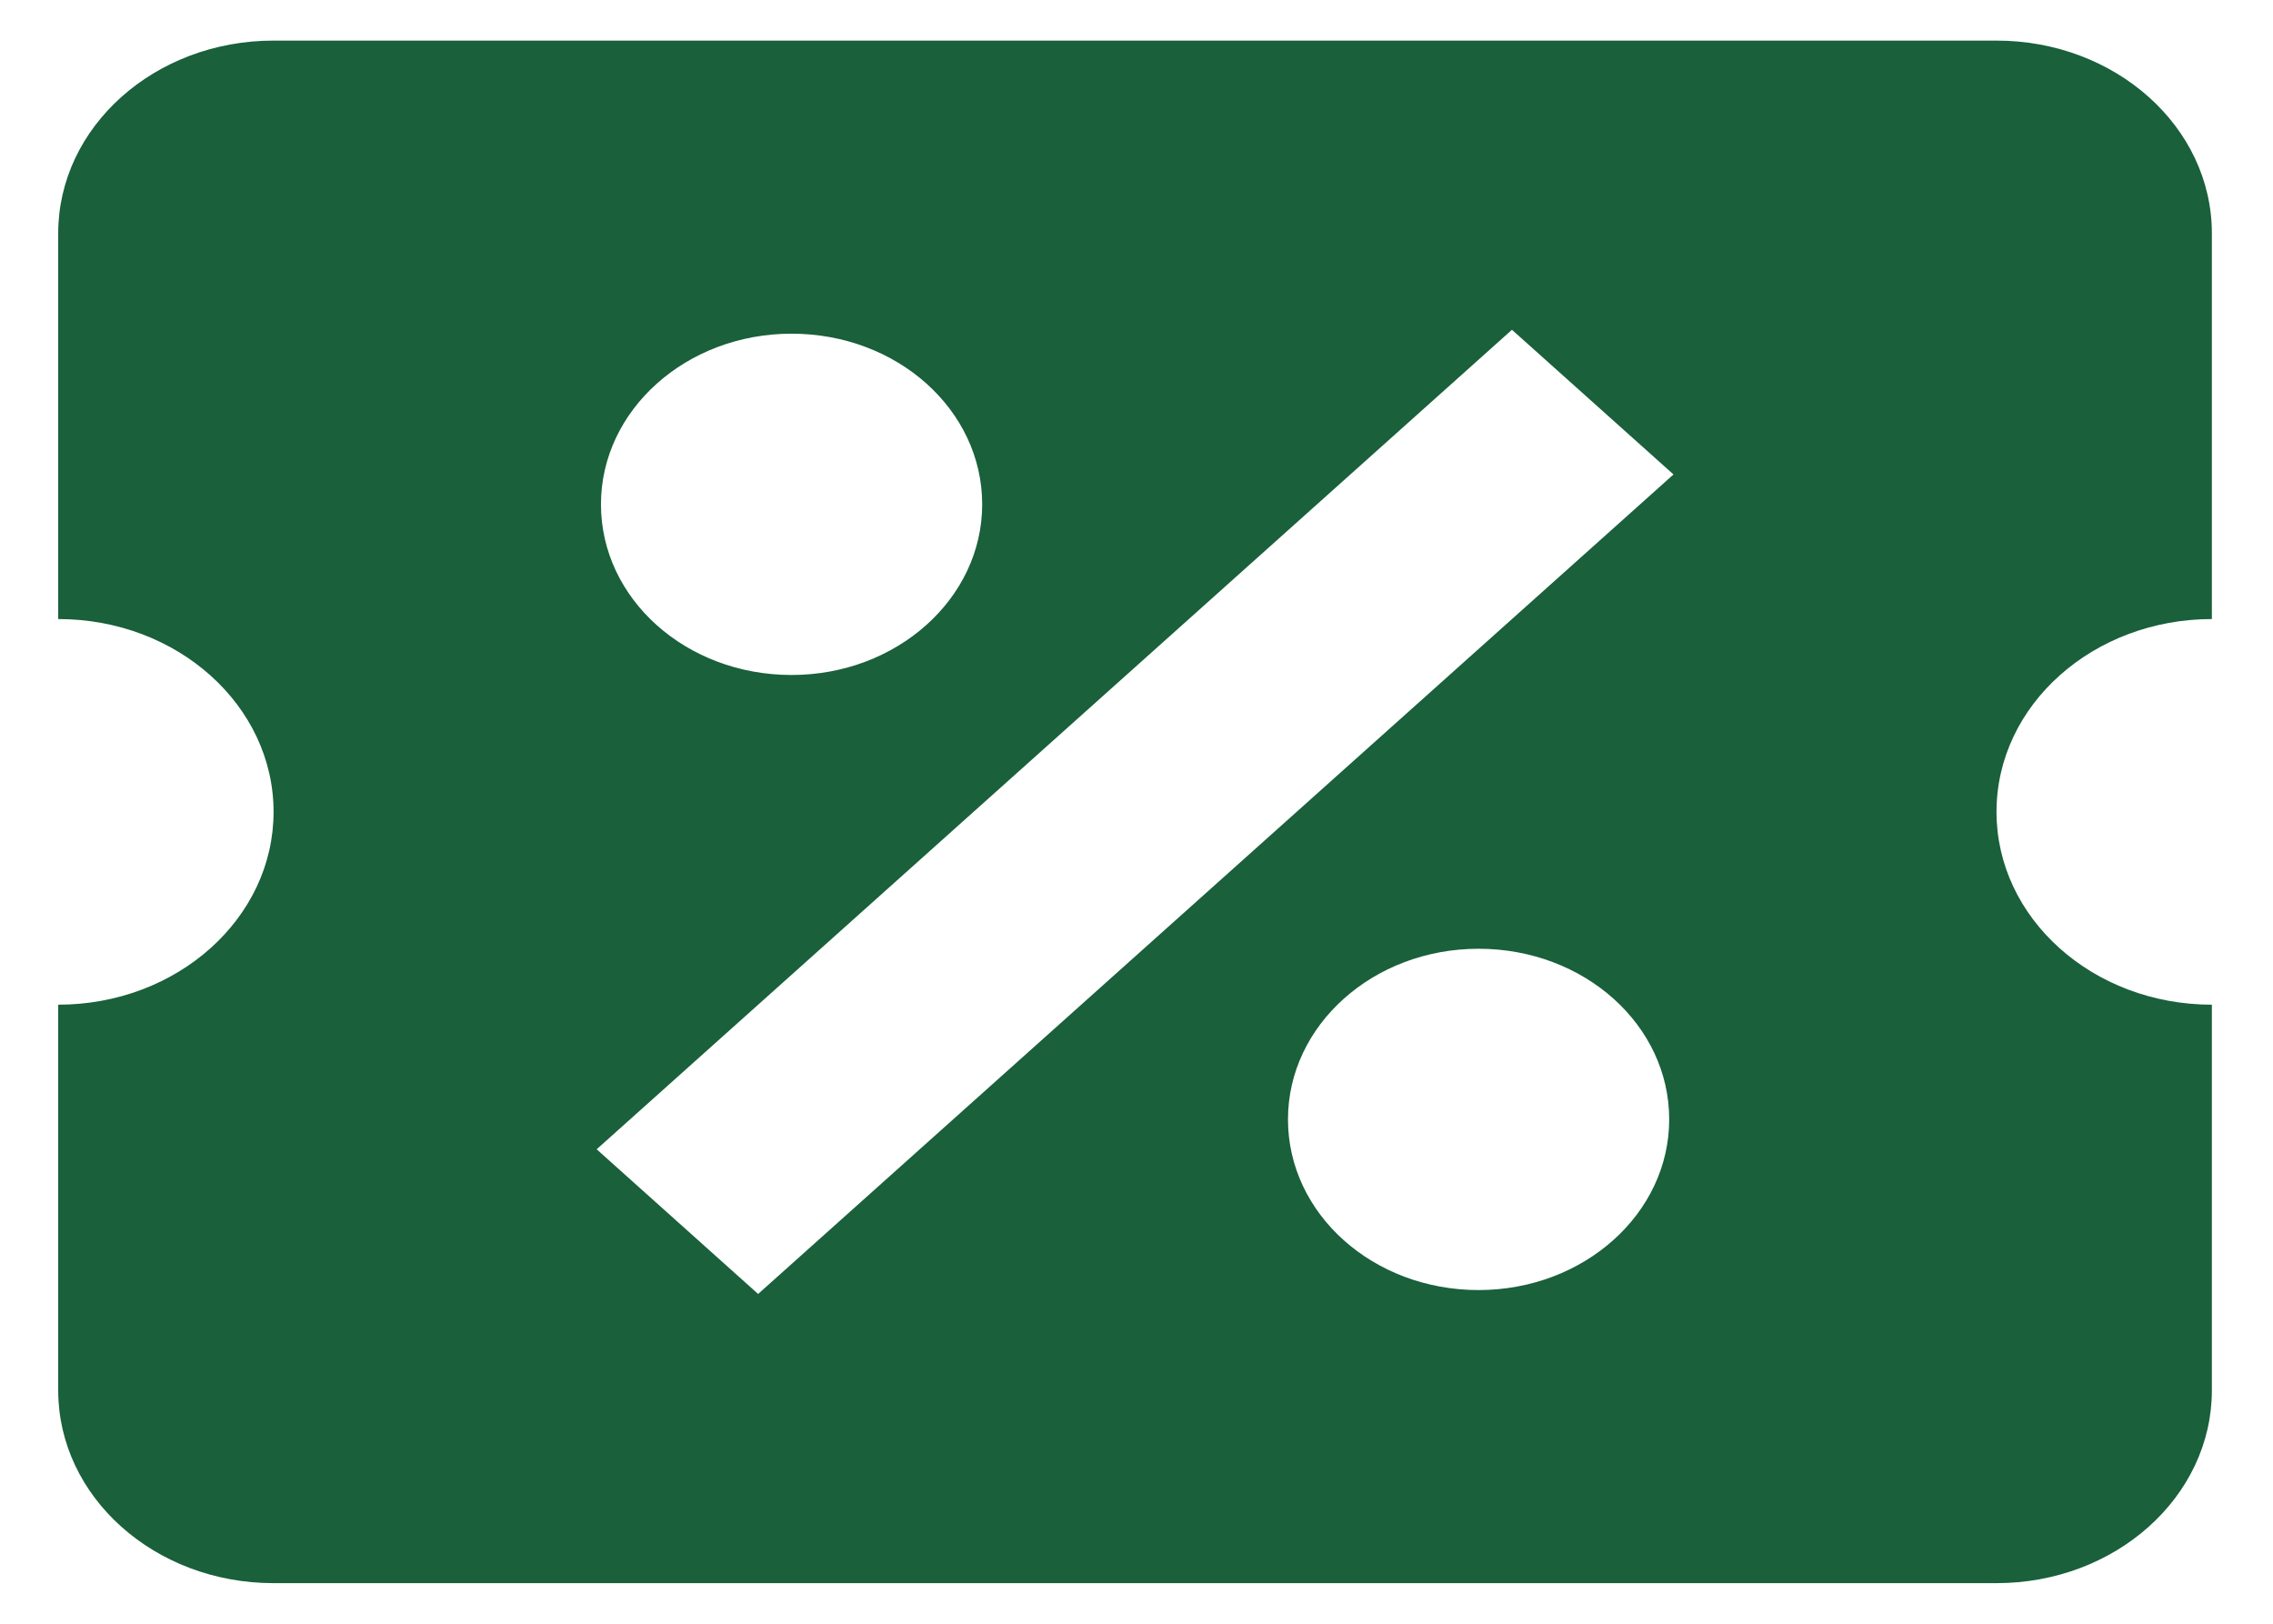 <svg width="28" height="20" viewBox="0 0 28 20" fill="none" xmlns="http://www.w3.org/2000/svg">
<path fill-rule="evenodd" clip-rule="evenodd" d="M0.717 2.875C0.717 1.563 1.905 0.5 3.37 0.5H24.594C26.053 0.5 27.247 1.557 27.247 2.875V7.625C25.788 7.625 24.594 8.682 24.594 10C24.594 11.312 25.782 12.375 27.247 12.375V17.125C27.247 18.437 26.059 19.5 24.594 19.5H3.37C1.905 19.5 0.717 18.437 0.717 17.125V12.375C2.182 12.375 3.37 11.312 3.37 10C3.37 8.694 2.19 7.625 0.717 7.625V2.875ZM20.615 5.844L18.625 4.062L7.35 14.156L9.339 15.938L20.615 5.844ZM9.751 4.11C11.051 4.11 12.099 5.048 12.099 6.212C12.099 7.373 11.047 8.314 9.751 8.314C8.451 8.314 7.403 7.376 7.403 6.212C7.403 5.051 8.454 4.11 9.751 4.11ZM20.562 13.788C20.562 12.624 19.514 11.686 18.214 11.686C16.917 11.686 15.866 12.627 15.866 13.788C15.866 14.952 16.914 15.89 18.214 15.89C19.51 15.89 20.562 14.949 20.562 13.788Z" fill="#19603B"/>
</svg>
